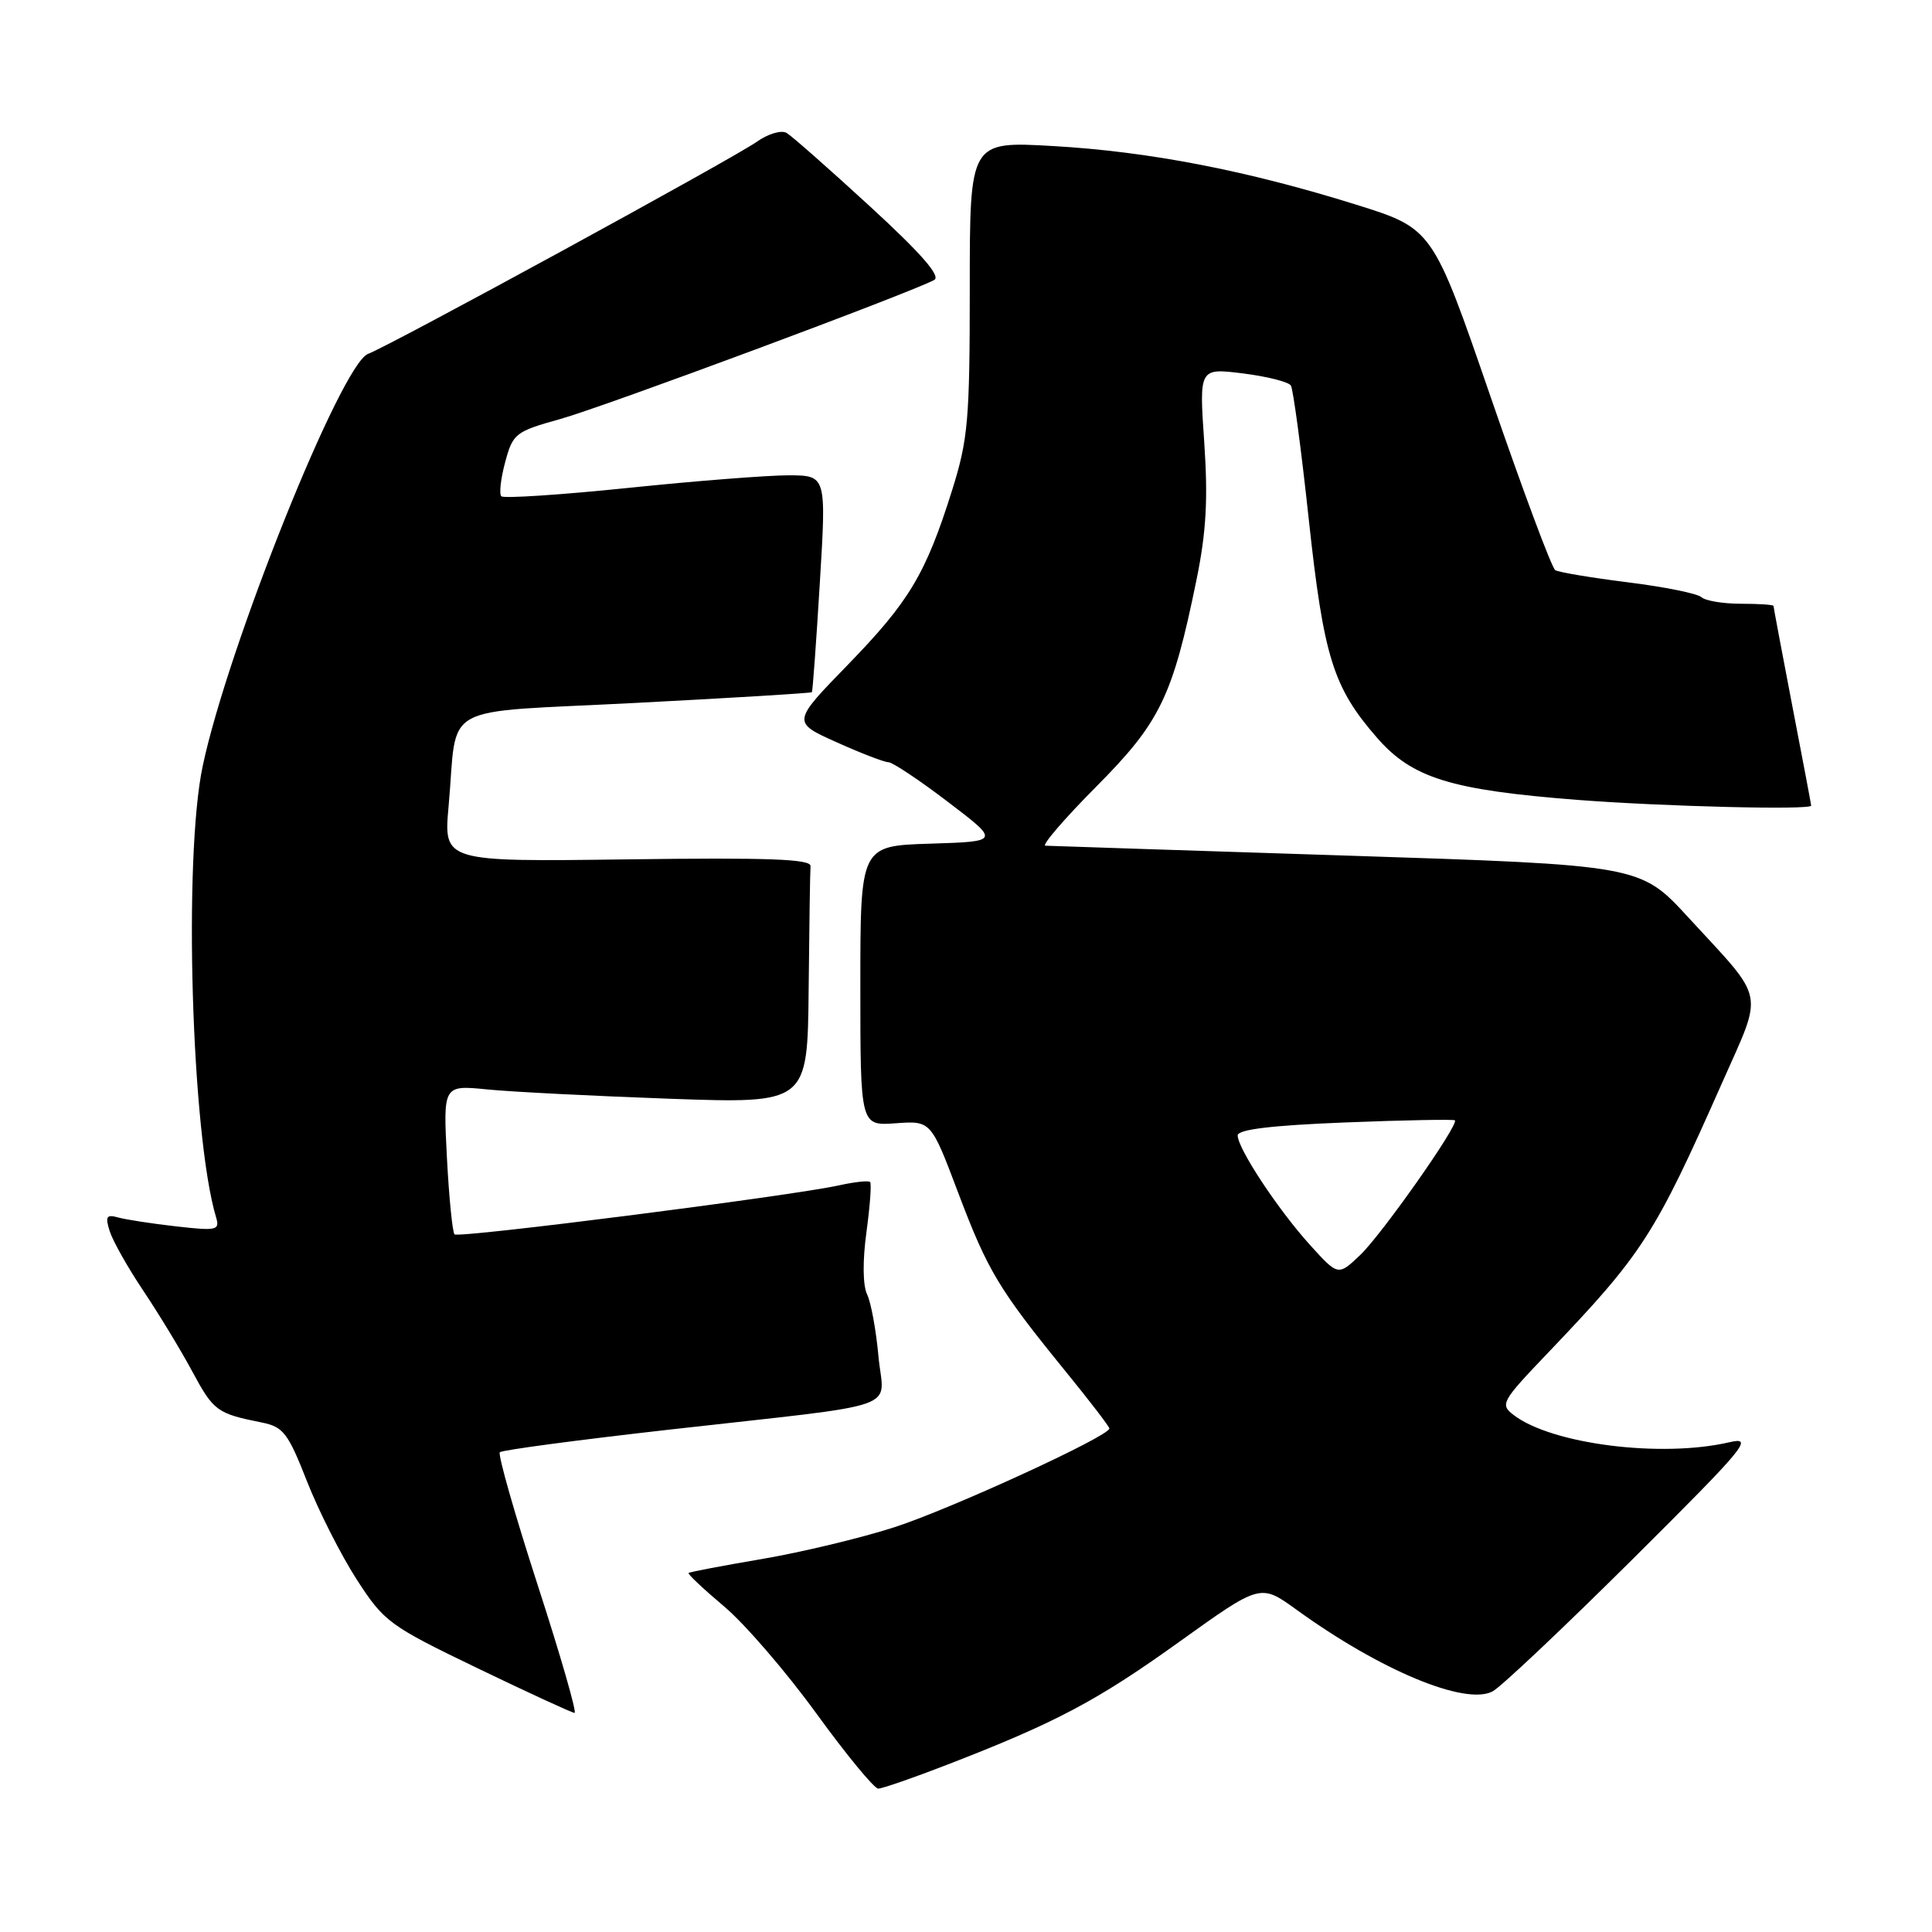 <?xml version="1.0" encoding="UTF-8" standalone="no"?>
<!DOCTYPE svg PUBLIC "-//W3C//DTD SVG 1.1//EN" "http://www.w3.org/Graphics/SVG/1.1/DTD/svg11.dtd" >
<svg xmlns="http://www.w3.org/2000/svg" xmlns:xlink="http://www.w3.org/1999/xlink" version="1.1" viewBox="0 0 256 256">
 <g >
 <path fill="currentColor"
d=" M 125.41 233.87 C 139.87 228.28 145.32 225.40 156.26 217.55 C 167.01 209.84 167.01 209.84 171.76 213.27 C 182.90 221.34 194.19 226.04 197.79 224.11 C 198.88 223.53 207.20 215.67 216.27 206.66 C 231.40 191.61 232.46 190.33 229.13 191.11 C 220.13 193.20 205.62 191.37 200.57 187.50 C 198.73 186.09 198.94 185.72 205.11 179.26 C 217.66 166.13 219.25 163.66 228.15 143.56 C 233.71 130.99 234.08 132.84 223.71 121.56 C 217.34 114.63 217.34 114.63 178.42 113.37 C 157.01 112.68 139.06 112.09 138.52 112.06 C 137.99 112.03 141.01 108.51 145.24 104.25 C 153.73 95.71 155.37 92.33 158.54 76.84 C 159.84 70.48 160.08 66.15 159.57 58.63 C 158.89 48.76 158.89 48.76 164.70 49.48 C 167.89 49.88 170.75 50.60 171.05 51.09 C 171.35 51.57 172.42 59.52 173.41 68.74 C 175.39 87.07 176.64 91.07 182.45 97.74 C 187.11 103.10 192.21 104.68 209.03 105.99 C 220.41 106.87 240.01 107.35 239.99 106.75 C 239.99 106.61 238.87 100.67 237.49 93.54 C 236.12 86.42 235.00 80.45 235.00 80.29 C 235.00 80.13 233.06 80.00 230.70 80.00 C 228.33 80.00 225.97 79.61 225.45 79.13 C 224.93 78.65 220.54 77.76 215.70 77.16 C 210.86 76.55 206.53 75.83 206.08 75.55 C 205.62 75.27 201.78 64.97 197.54 52.66 C 189.84 30.29 189.84 30.29 179.67 27.11 C 165.18 22.58 152.18 20.07 139.50 19.35 C 128.50 18.72 128.50 18.72 128.50 38.11 C 128.50 55.68 128.28 58.20 126.15 64.99 C 122.67 76.05 120.49 79.70 112.33 88.10 C 104.94 95.70 104.94 95.70 110.85 98.35 C 114.09 99.81 117.19 101.00 117.73 101.00 C 118.26 101.00 121.81 103.36 125.60 106.25 C 132.50 111.50 132.50 111.50 123.25 111.79 C 114.00 112.08 114.00 112.08 114.00 130.63 C 114.00 149.18 114.00 149.18 118.68 148.84 C 123.36 148.50 123.36 148.50 126.97 158.06 C 130.89 168.42 132.34 170.83 141.16 181.67 C 144.37 185.61 147.00 189.04 147.00 189.28 C 147.00 190.30 125.94 199.97 118.50 202.37 C 114.10 203.79 106.22 205.68 101.00 206.57 C 95.78 207.46 91.39 208.29 91.24 208.43 C 91.10 208.57 93.23 210.57 95.97 212.88 C 98.70 215.18 104.20 221.56 108.17 227.04 C 112.15 232.52 115.84 237.00 116.37 237.00 C 116.90 237.00 120.97 235.59 125.41 233.87 Z  M 71.23 209.98 C 68.20 200.62 65.95 192.72 66.23 192.43 C 66.52 192.14 76.60 190.80 88.63 189.44 C 120.51 185.84 117.06 187.05 116.40 179.71 C 116.09 176.29 115.42 172.60 114.89 171.50 C 114.32 170.29 114.29 167.04 114.81 163.25 C 115.28 159.81 115.50 156.83 115.29 156.62 C 115.07 156.41 113.24 156.61 111.20 157.06 C 104.89 158.46 60.76 164.09 60.23 163.56 C 59.95 163.28 59.50 158.72 59.22 153.41 C 58.72 143.77 58.72 143.77 64.61 144.36 C 67.85 144.68 78.71 145.23 88.75 145.59 C 107.00 146.23 107.00 146.23 107.15 131.12 C 107.23 122.80 107.34 115.45 107.40 114.77 C 107.48 113.83 101.92 113.62 83.14 113.87 C 58.78 114.19 58.78 114.19 59.44 106.85 C 60.70 92.86 57.71 94.52 84.24 93.14 C 96.98 92.48 107.48 91.84 107.58 91.72 C 107.68 91.60 108.16 85.09 108.63 77.25 C 109.50 63.00 109.50 63.00 104.50 62.98 C 101.75 62.98 92.19 63.72 83.25 64.65 C 74.31 65.57 66.74 66.07 66.43 65.76 C 66.12 65.45 66.35 63.42 66.94 61.23 C 67.96 57.44 68.29 57.18 74.25 55.52 C 80.06 53.90 120.89 38.71 123.80 37.09 C 124.69 36.59 122.03 33.55 115.30 27.37 C 109.91 22.42 104.93 18.03 104.24 17.62 C 103.54 17.20 101.78 17.72 100.24 18.81 C 97.06 21.05 51.67 45.82 48.77 46.89 C 45.24 48.20 30.22 85.62 26.86 101.50 C 24.28 113.67 25.37 150.46 28.64 161.33 C 29.14 163.02 28.70 163.11 23.34 162.50 C 20.13 162.14 16.67 161.60 15.65 161.32 C 14.10 160.89 13.92 161.18 14.54 163.15 C 14.95 164.44 16.94 167.97 18.97 171.00 C 21.00 174.03 23.93 178.85 25.48 181.73 C 28.30 186.97 28.75 187.30 34.69 188.49 C 37.54 189.06 38.17 189.88 40.68 196.29 C 42.23 200.23 45.20 206.09 47.28 209.31 C 50.90 214.91 51.58 215.41 63.28 221.05 C 70.00 224.29 75.78 226.95 76.13 226.97 C 76.47 226.99 74.27 219.34 71.23 209.98 Z  M 173.57 164.95 C 169.33 160.26 164.00 152.18 164.00 150.45 C 164.00 149.66 168.46 149.12 178.25 148.73 C 186.09 148.42 192.63 148.30 192.78 148.45 C 193.34 149.01 183.11 163.55 180.24 166.29 C 177.31 169.08 177.31 169.08 173.57 164.95 Z "/>
</g>
</svg>